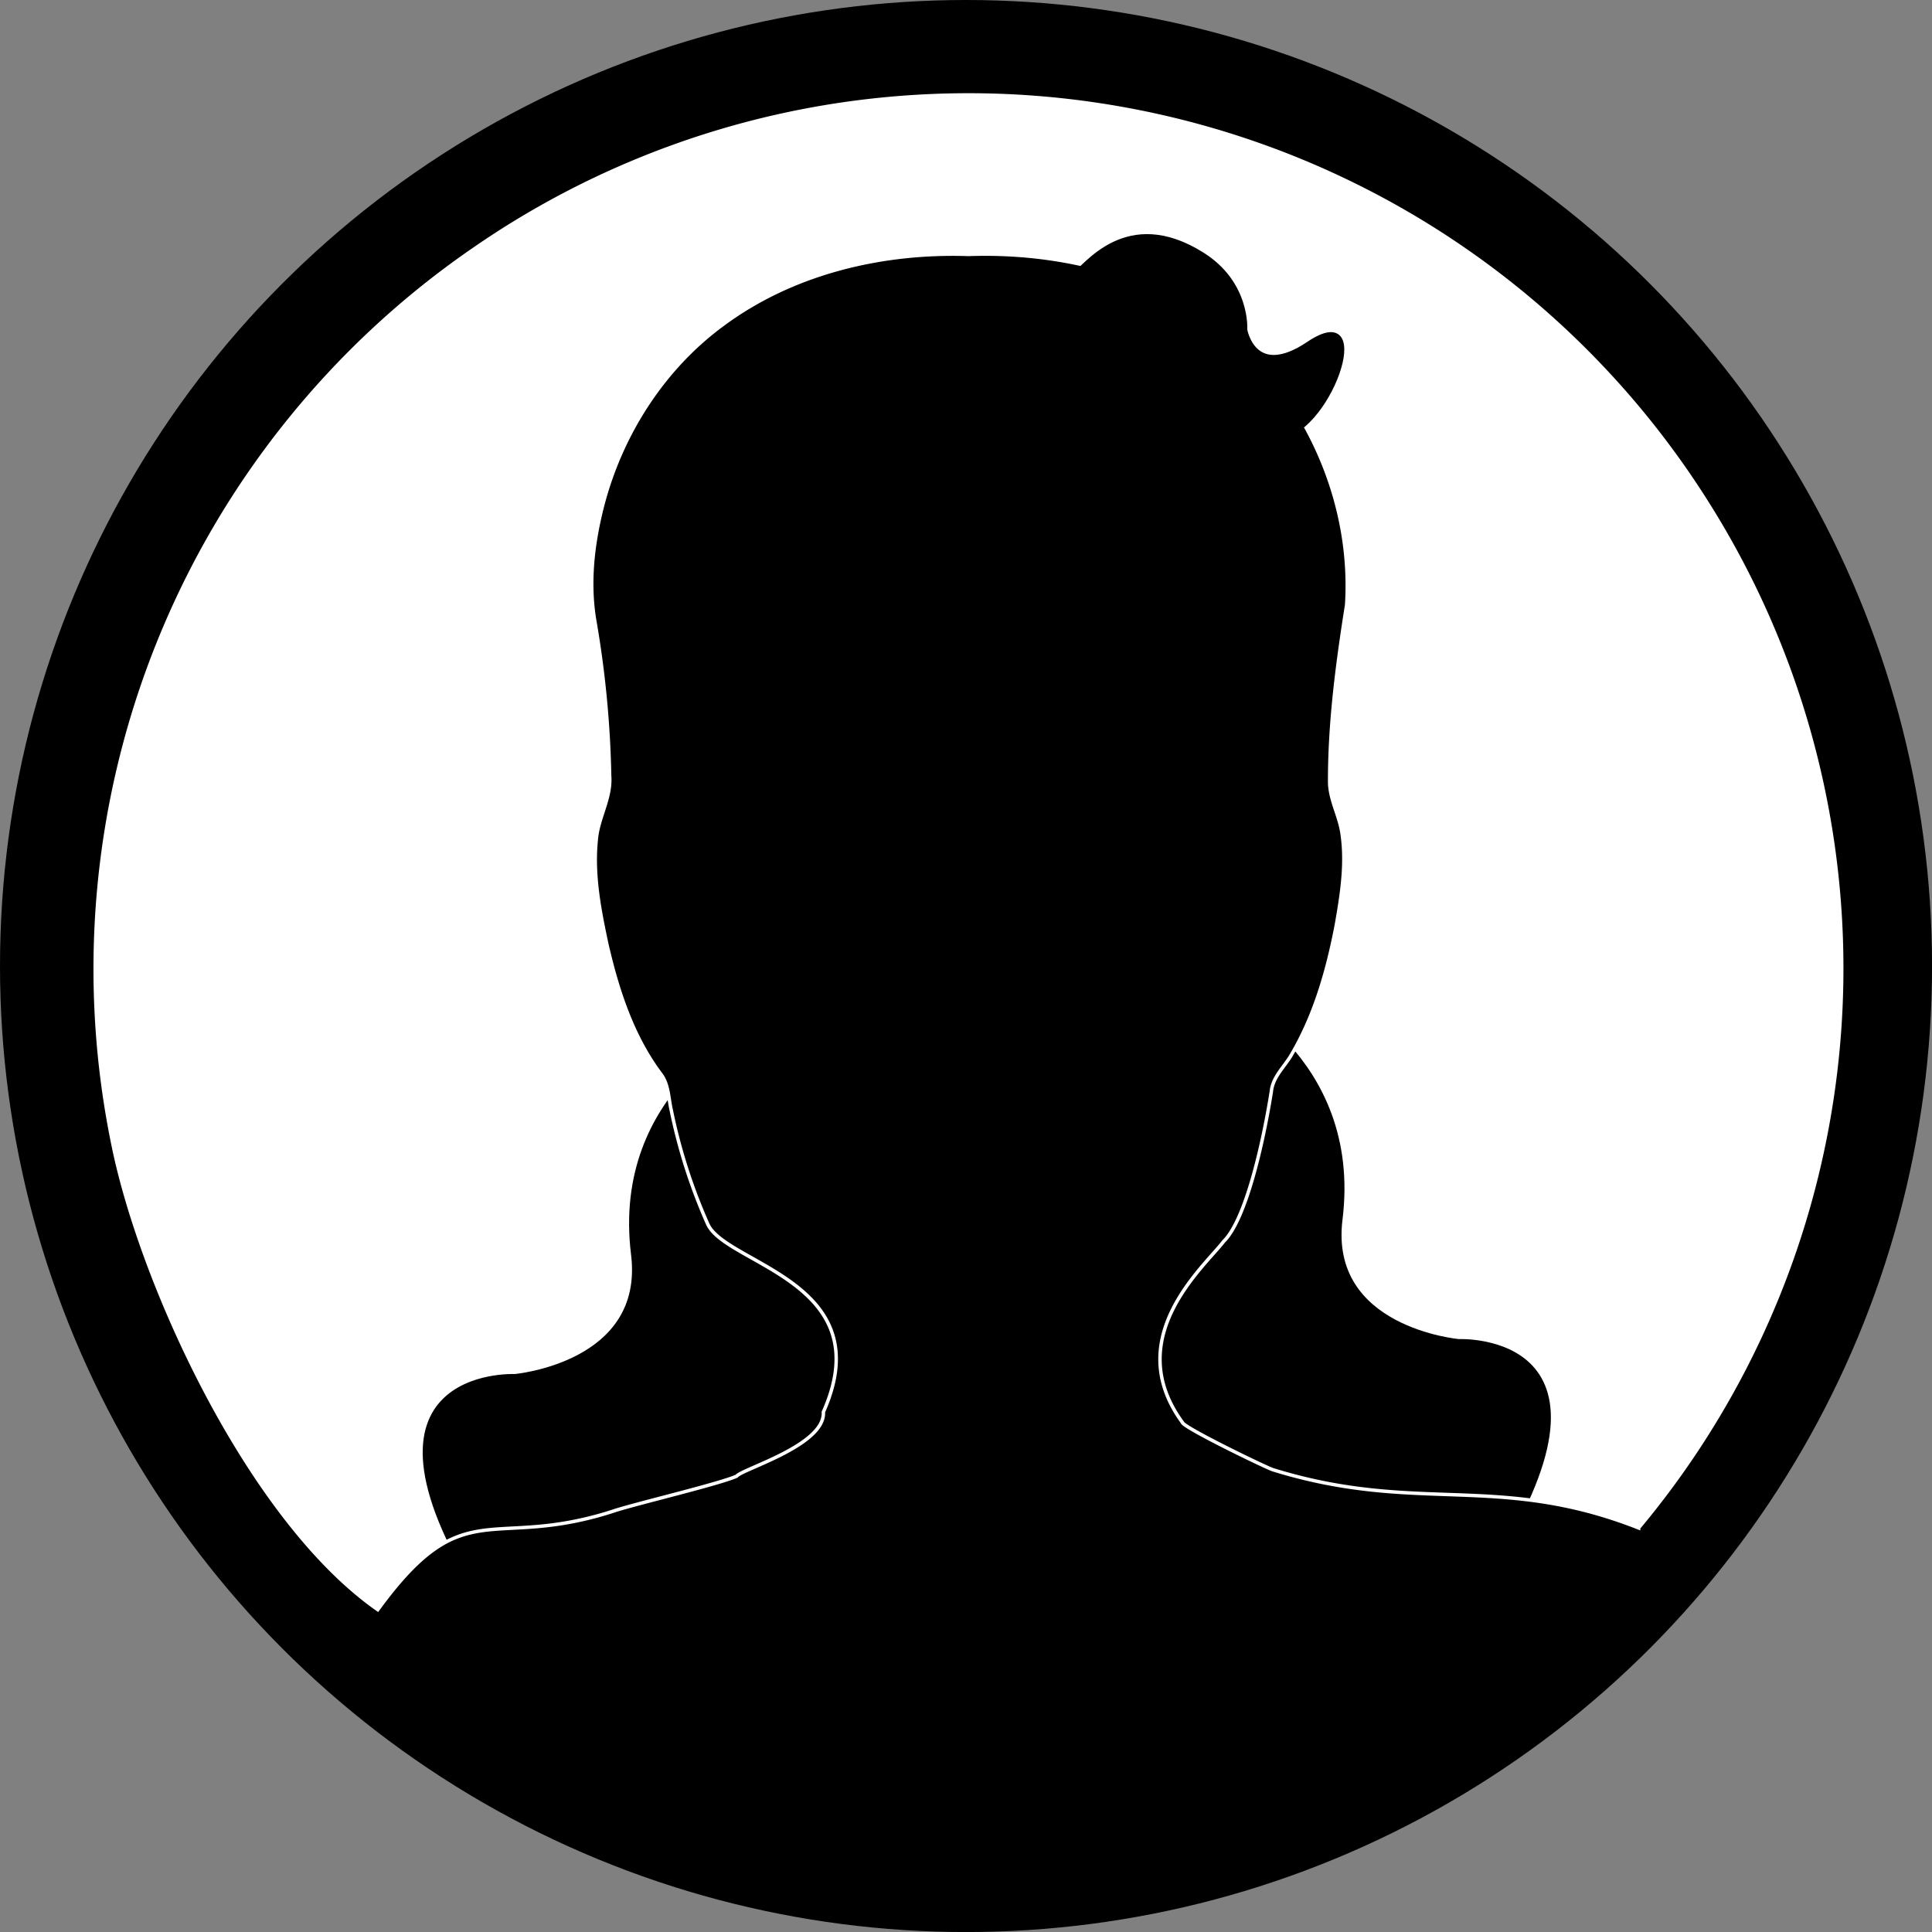 <svg id="Layer_1" data-name="Layer 1" xmlns="http://www.w3.org/2000/svg" viewBox="0 0 421.75 421.75"><rect x="0" y="0" width="421.75" height="421.75" fill="#808080" stroke="none"/><defs><style>.cls-1{fill:#fff;}.cls-1,.cls-2,.cls-4{stroke:#000;}.cls-1,.cls-2,.cls-3,.cls-4{stroke-miterlimit:10;}.cls-3{stroke:#fff;stroke-width:0.75px;}.cls-4{fill:none;stroke-width:7px;}</style></defs><title>icon-female</title><circle class="cls-1" cx="211.97" cy="213.89" r="200.5"/><path class="cls-2" d="M209.49,268.93s-31.09,13.93-26.71,49.47c3,24.14-25.9,26.66-25.9,26.66s-39.89-1.83-5.79,50.66c32.81,50.5,93.78-40.35,93.78-40.35Z" transform="translate(-44.53 -44.61)"/><path class="cls-2" d="M310.39,261.3s31.1,13.93,26.71,49.47c-3,24.14,25.91,26.66,25.91,26.66s39.89-1.83,5.78,50.66C336,438.59,275,347.74,275,347.74Z" transform="translate(-44.53 -44.61)"/><path class="cls-3" d="M244.31,48.36a207.77,207.77,0,0,1,188,97.3c27.94,44.14,37.93,99.05,27.81,150.26A208.2,208.2,0,0,1,313,456c-49.44,14.18-104.12,9.21-150.06-14A208,208,0,0,1,244.31,48.36ZM238,66.18A189.48,189.48,0,0,0,148,99,190.64,190.64,0,0,0,69.34,295.13C75.7,325.72,99.12,376.52,127,396c18.94-26,24.42-12.82,51.34-21.49,4-1.41,23.19-5.93,27-7.66,1.28-1.6,19.38-6.76,18.93-14,12.62-28.39-21.22-32.19-25.23-41a120.32,120.32,0,0,1-8-25c-.6-2.63-.55-5.57-2.27-7.79-6.2-8.26-9.44-18.29-11.75-28.24-1.59-7.45-3.11-15.1-2.34-22.76.34-4.84,3.31-9.14,2.93-14.08a223.47,223.47,0,0,0-3.25-33.86c-1.43-8.39-.39-17,1.72-25.18,4.06-15.6,13.26-30,26.32-39.54,15.28-11.31,34.73-15.89,53.53-15.25,14.82-.52,29.89,2.1,43.27,8.62,25.27,11.89,41.05,40.22,39.3,67.87-2,12.68-3.71,25.48-3.71,38.35-.08,3.91,2,7.37,2.64,11.16,1.11,6.77,0,13.65-1.17,20.34-1.87,9.73-4.61,19.47-9.64,28.08-1.51,2.78-4.24,5-4.56,8.32-1.8,11.36-5.58,28-10.42,32.73-4.21,5.52-22.49,21-9,39.49.14,1.1,18.74,10.1,19.83,10.36,31.46,9.73,49.12.62,79.76,12.68a190.42,190.42,0,0,0,15.11-223.54A190.52,190.52,0,0,0,238,66.18Z" transform="translate(-44.53 -44.61)"/><path class="cls-2" d="M278.8,104.8c2.71-1.88,11.65-15,28.15-4.64,10.09,6.31,9.35,16.4,9.35,16.4s1.84,11.2,13.89,3.09c14.93-10.05,4.07,20.35-7,20.3C315.6,139.92,278.8,104.8,278.8,104.8Z" transform="translate(-44.53 -44.61)"/><circle class="cls-4" cx="210.88" cy="210.88" r="207.38"/></svg>